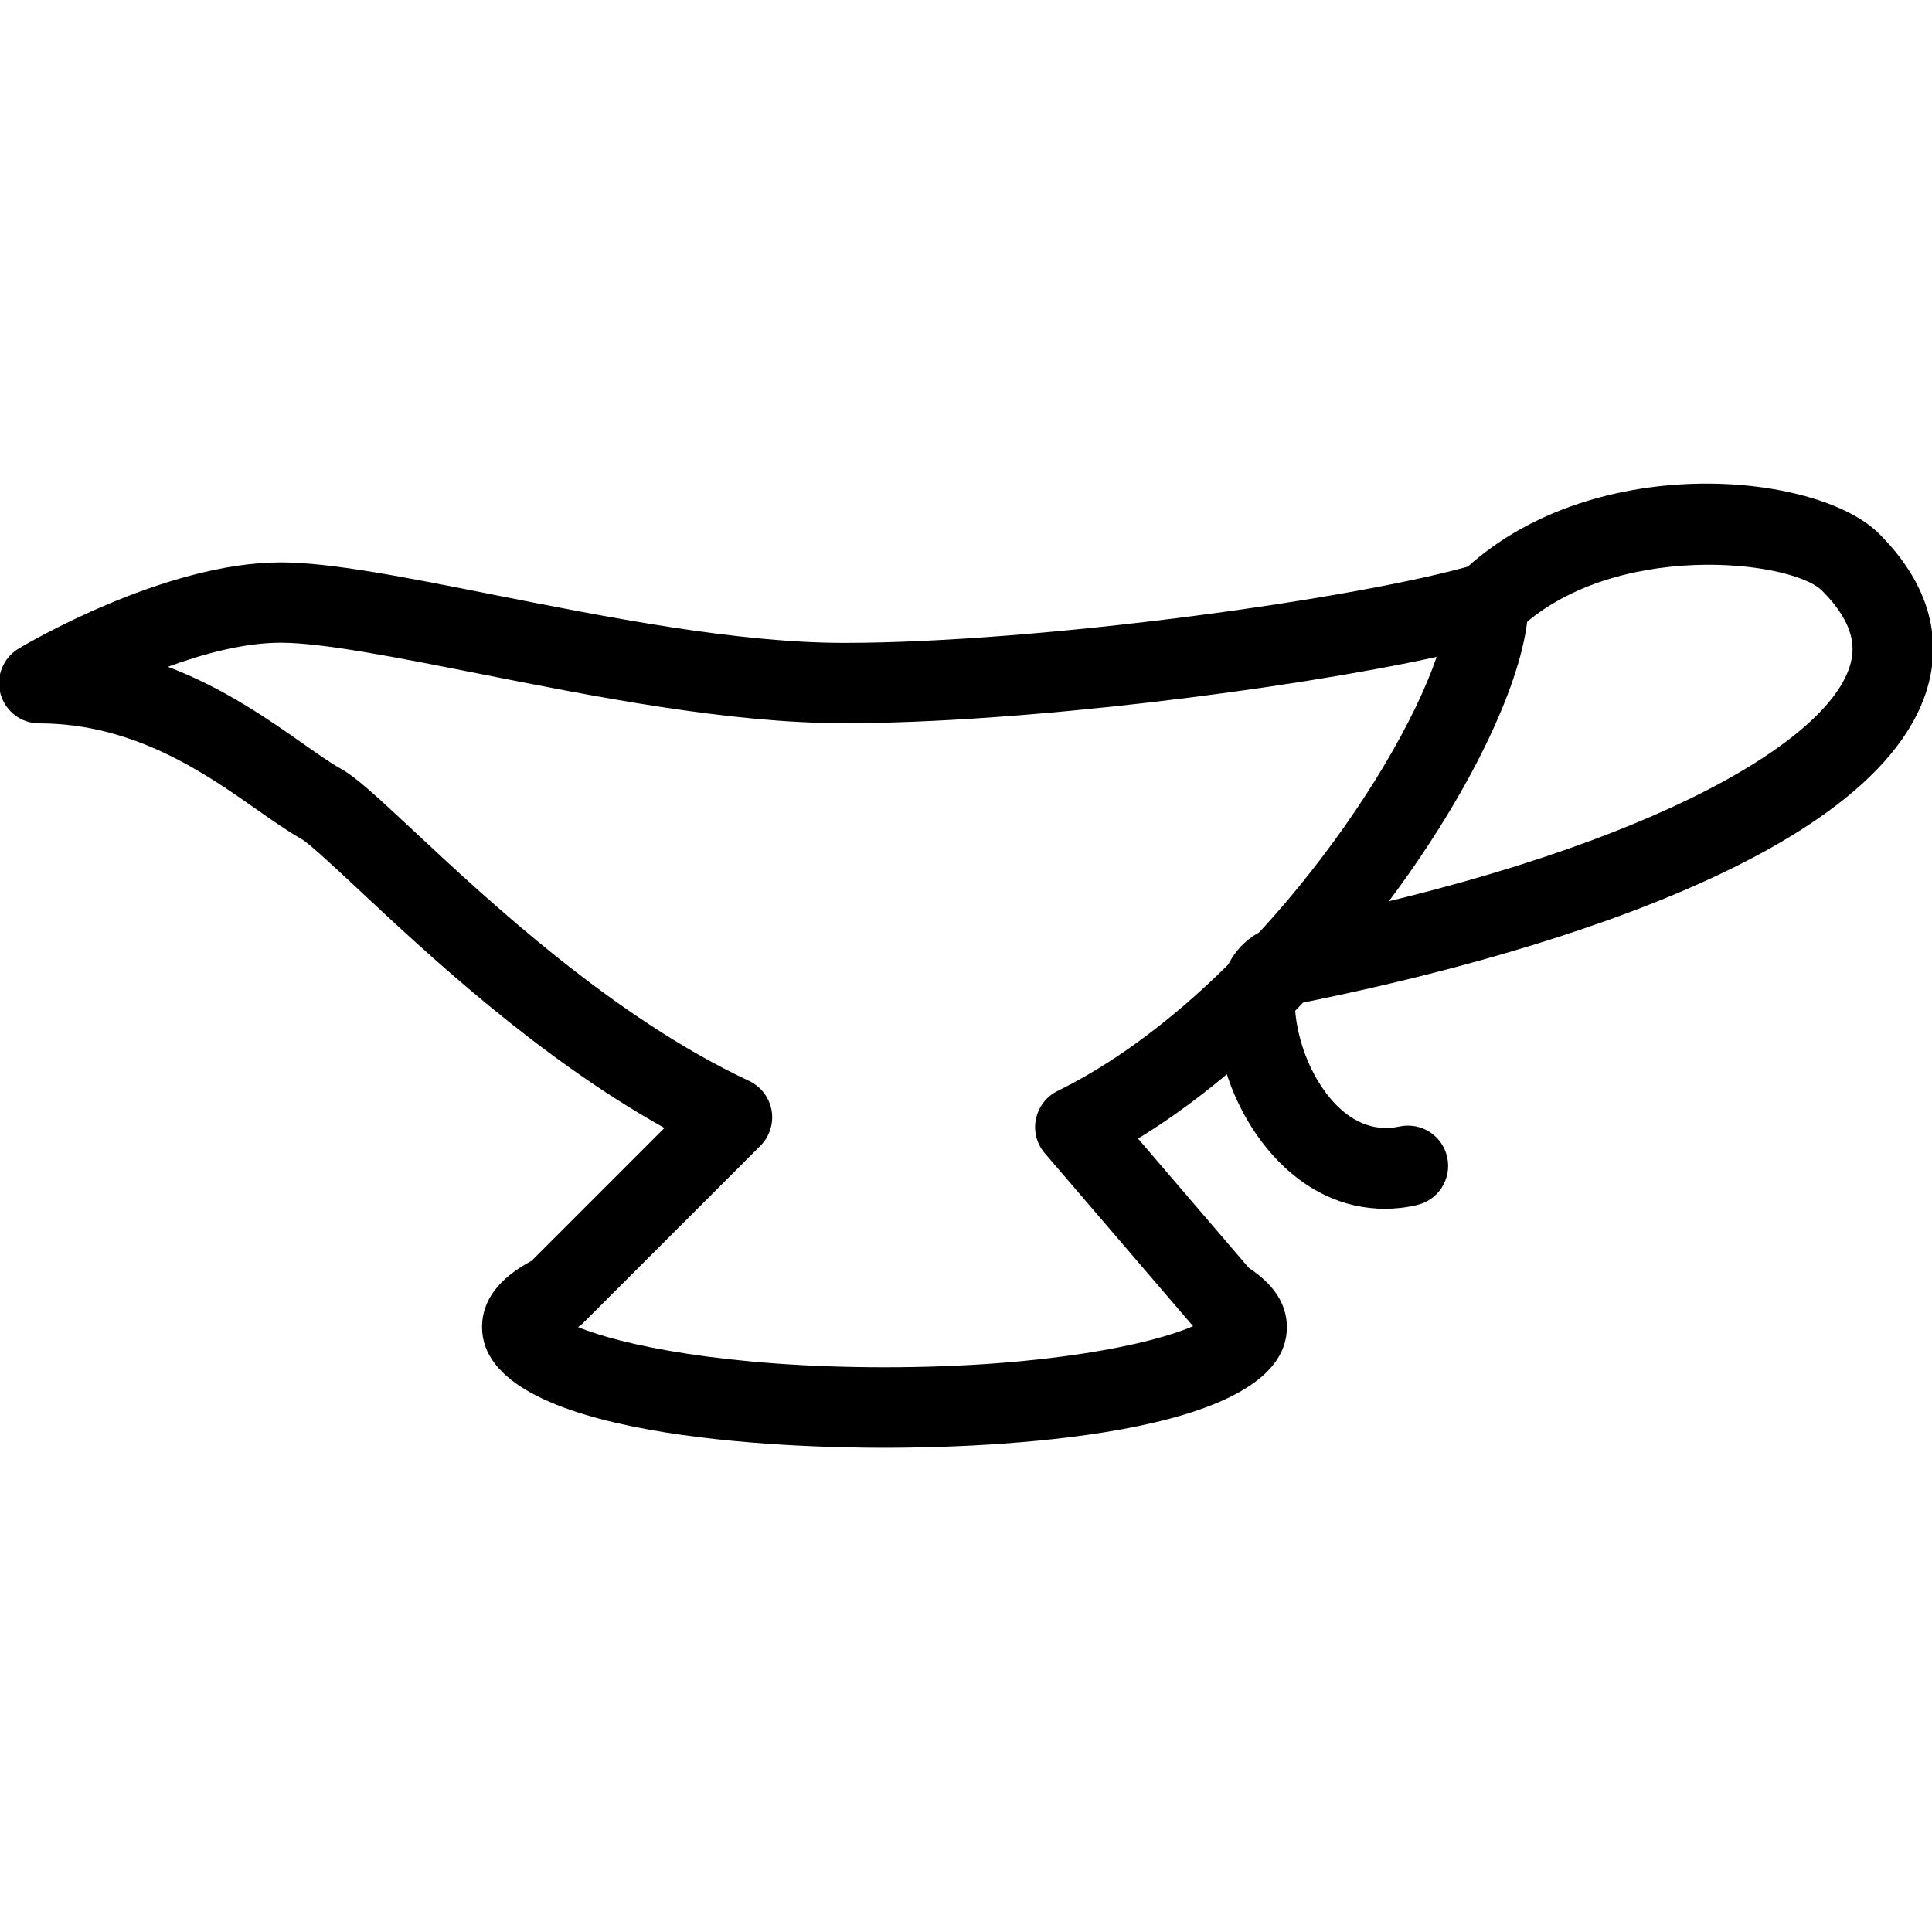 <?xml version="1.0" encoding="iso-8859-1"?>
<svg version="1.1" xmlns="http://www.w3.org/2000/svg" xmlns:xlink="http://www.w3.org/1999/xlink" x="0px" y="0px"
	 viewBox="0 0 24 24" style="enable-background:new 0 0 24 24;" xml:space="preserve">
	<g>
		<path d="M10.988,17.985c-1.173,0-5-0.108-5-1.5c0-0.328,0.207-0.605,0.616-0.823l1.65-1.65c-1.572-0.878-2.939-2.156-3.796-2.958
			c-0.29-0.271-0.617-0.577-0.715-0.633c-0.157-0.088-0.339-0.214-0.545-0.359c-0.646-0.454-1.532-1.076-2.71-1.076
			c-0.225,0-0.422-0.15-0.482-0.367c-0.06-0.216,0.032-0.446,0.225-0.562c0.073-0.044,1.802-1.071,3.257-1.071
			c0.618,0,1.552,0.185,2.634,0.4c1.42,0.281,3.029,0.6,4.366,0.6c2.414,0,6.405-0.548,7.857-0.979
			c0.151-0.043,0.315-0.016,0.441,0.079c0.126,0.095,0.201,0.243,0.201,0.401c0,1.516-2.208,5.045-4.85,6.657l1.377,1.607
			c0.313,0.205,0.472,0.452,0.472,0.736C15.988,17.876,12.161,17.985,10.988,17.985z M7.181,16.485c0.523,0.22,1.834,0.5,3.807,0.5
			c2.007,0,3.329-0.289,3.833-0.511c-0.005-0.005-0.01-0.011-0.015-0.017l-1.827-2.131c-0.101-0.117-0.142-0.274-0.11-0.426
			s0.13-0.28,0.269-0.348c2.221-1.092,4.18-3.851,4.709-5.392c-1.867,0.409-5.178,0.824-7.359,0.824
			c-1.436,0-3.096-0.329-4.561-0.62c-0.987-0.195-1.92-0.38-2.439-0.38c-0.448,0-0.951,0.133-1.402,0.299
			C2.787,8.55,3.345,8.943,3.772,9.243C3.947,9.366,4.1,9.474,4.233,9.549c0.19,0.106,0.429,0.327,0.908,0.774
			c0.925,0.865,2.475,2.313,4.163,3.104c0.148,0.069,0.252,0.206,0.281,0.366c0.028,0.161-0.024,0.325-0.139,0.44l-2.19,2.19
			C7.233,16.447,7.208,16.468,7.181,16.485z"/>
	</g>
	<g>
		<path d="M17.205,15.016c-0.519,0-1.004-0.229-1.396-0.668c-0.563-0.629-0.828-1.579-0.617-2.21c0.115-0.344,0.37-0.579,0.7-0.644
			c4.488-0.884,6.794-2.255,7.088-3.222c0.059-0.194,0.087-0.501-0.345-0.934c-0.383-0.383-2.621-0.635-3.798,0.505
			c-0.198,0.192-0.515,0.188-0.707-0.011s-0.188-0.515,0.011-0.707c1.583-1.534,4.421-1.275,5.202-0.495
			c0.75,0.75,0.737,1.464,0.595,1.932c-0.691,2.271-5.721,3.492-7.852,3.912c-0.002,0.066,0.02,0.584,0.358,1.064
			c0.184,0.261,0.497,0.549,0.94,0.456c0.271-0.058,0.536,0.113,0.594,0.383c0.058,0.27-0.113,0.536-0.383,0.594
			C17.462,15.002,17.333,15.016,17.205,15.016z"/>
	</g>
</svg>
